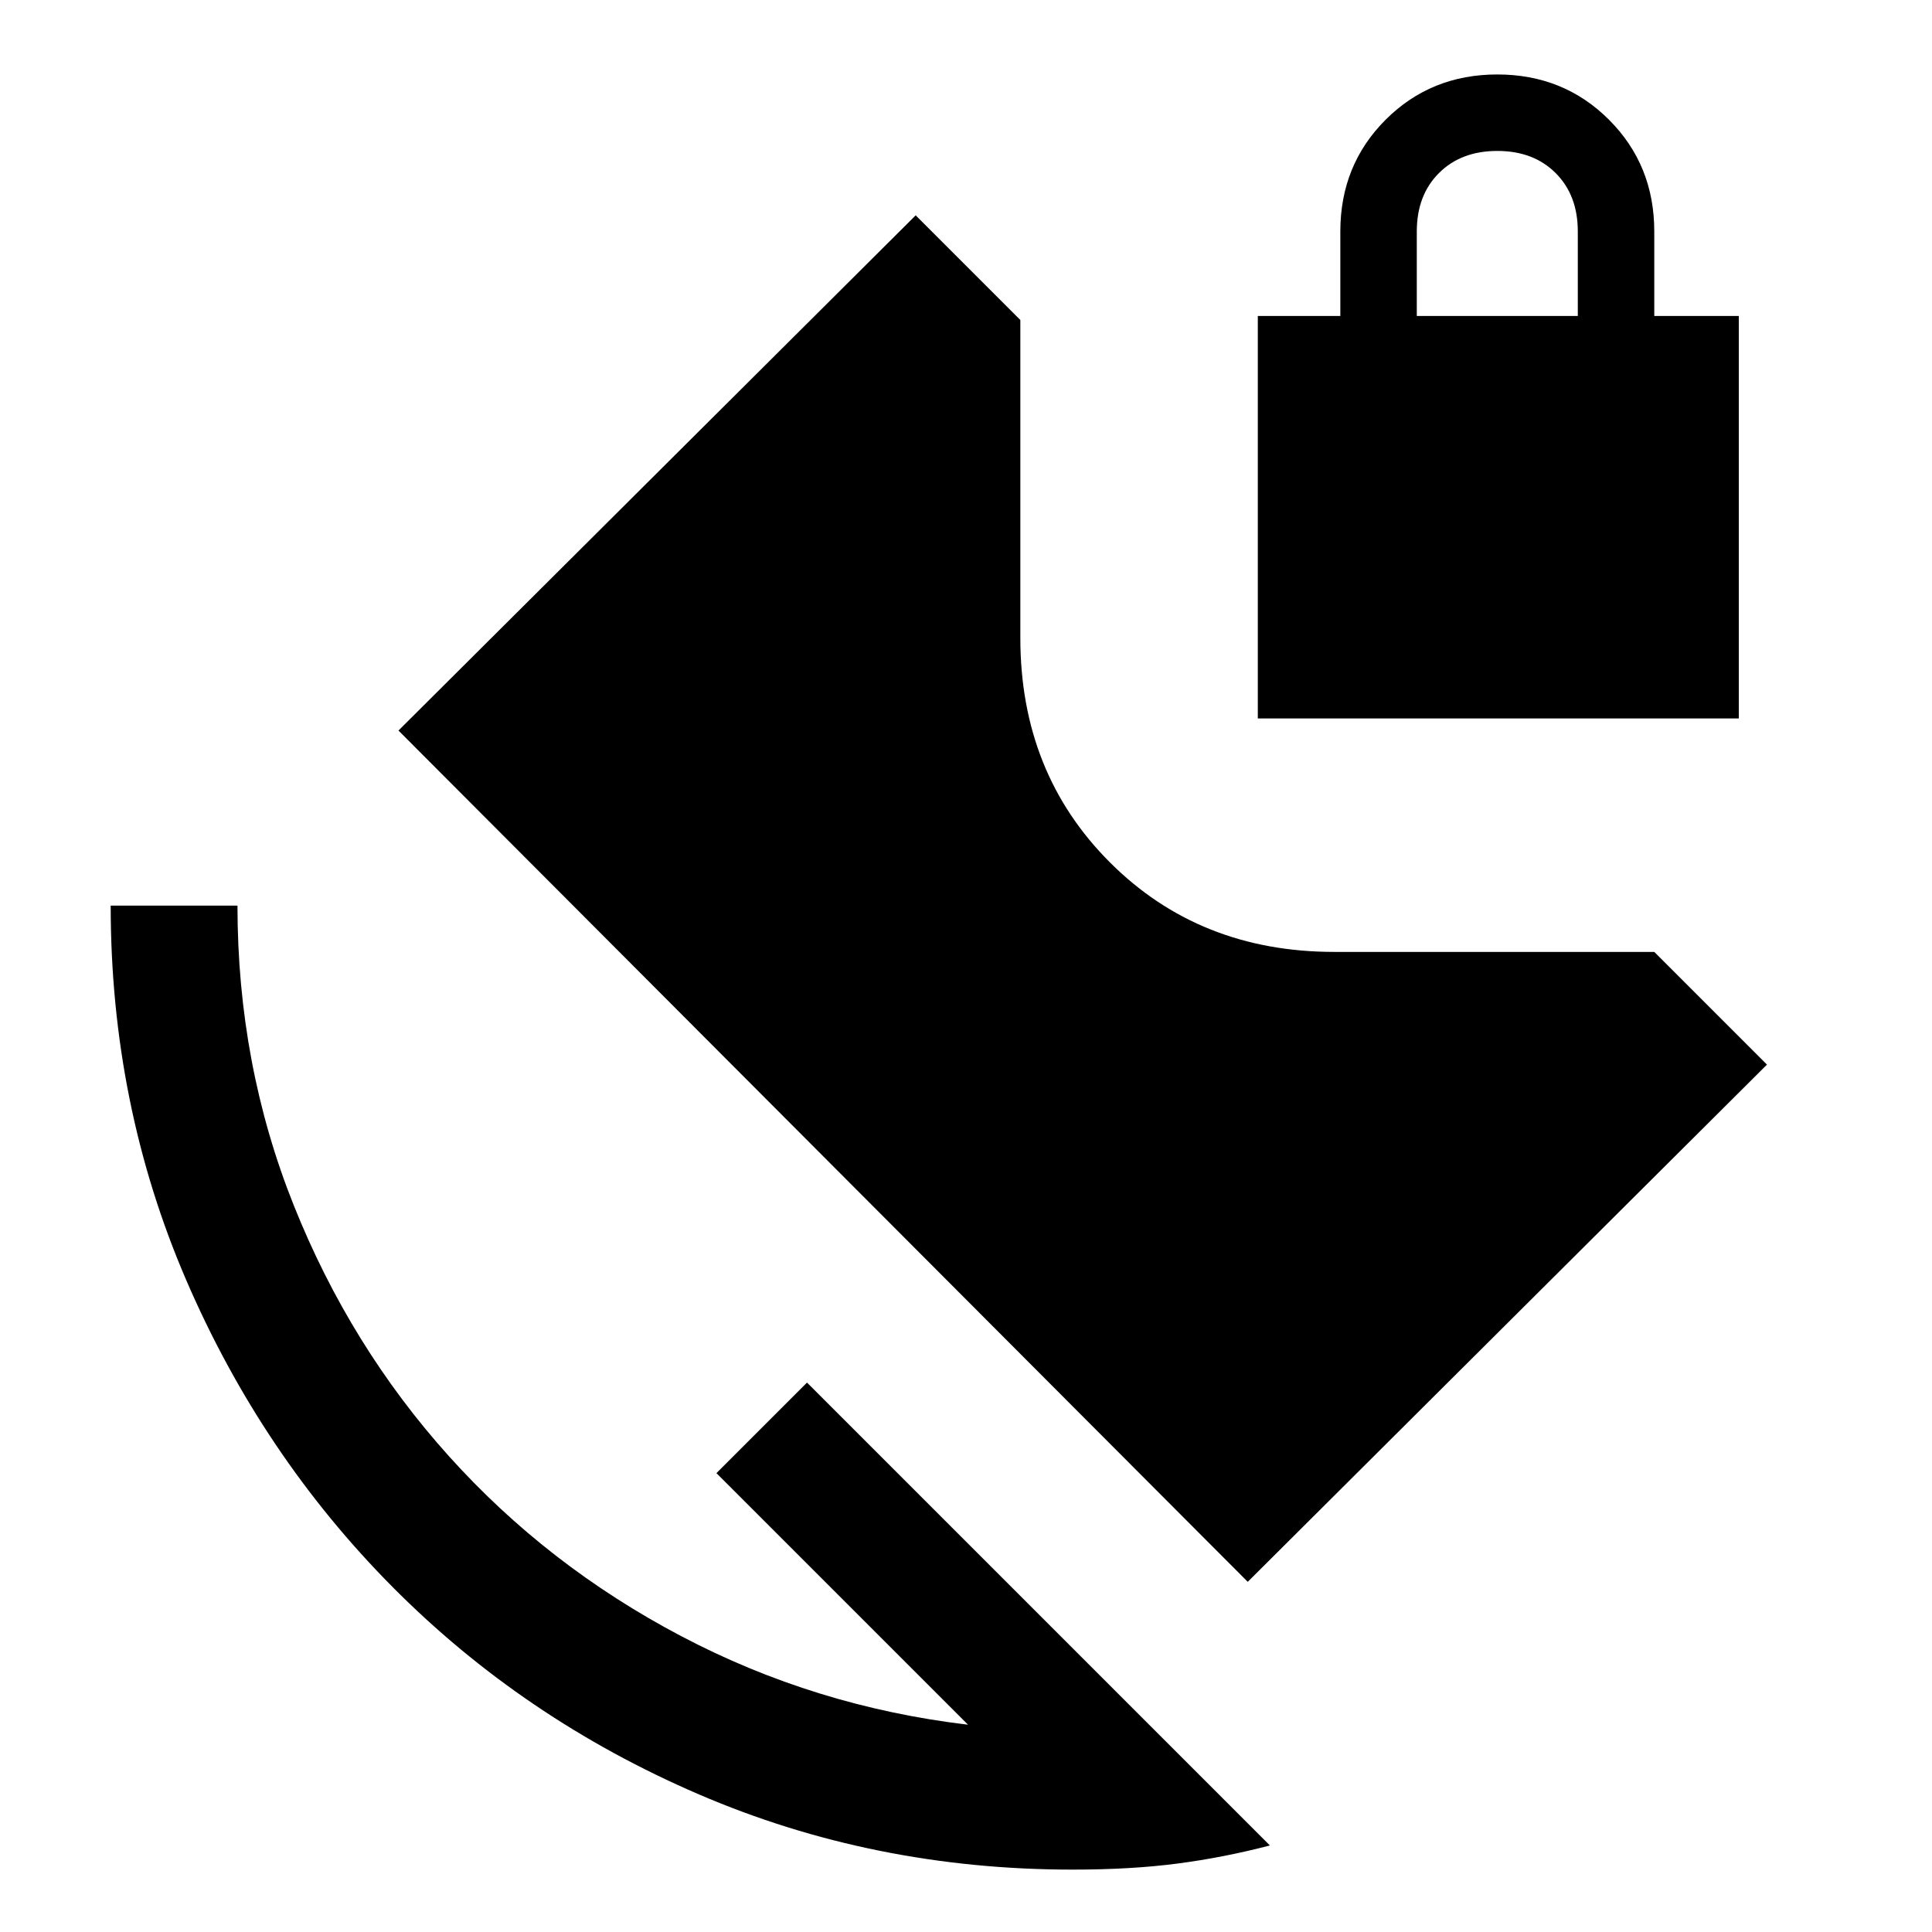 <svg xmlns="http://www.w3.org/2000/svg" height="48" width="48"><path d="M26.65 46.45Q21.7 46.45 17.35 44.575Q13 42.7 9.75 39.425Q6.5 36.15 4.625 31.8Q2.75 27.45 2.75 22.5H5.9Q5.9 26.45 7.3 29.95Q8.7 33.45 11.15 36.175Q13.6 38.9 16.925 40.65Q20.25 42.4 24.05 42.85L17.8 36.6L20.05 34.35L31.55 45.85Q30.4 46.15 29.25 46.3Q28.1 46.45 26.65 46.45ZM31.25 17.85V7.85H33.3V5.75Q33.3 4.1 34.425 2.975Q35.55 1.85 37.2 1.85Q38.85 1.85 39.975 2.975Q41.1 4.1 41.1 5.75V7.85H43.2V17.85ZM35.2 7.85H39.2V5.75Q39.2 4.85 38.65 4.3Q38.1 3.75 37.2 3.75Q36.3 3.75 35.75 4.3Q35.2 4.85 35.2 5.75ZM31 39.3 9.9 18.15 22.75 5.35 25.35 7.95V15.85Q25.35 19.2 27.575 21.425Q29.8 23.65 33.15 23.65H41.1L43.9 26.45Z"/></svg>